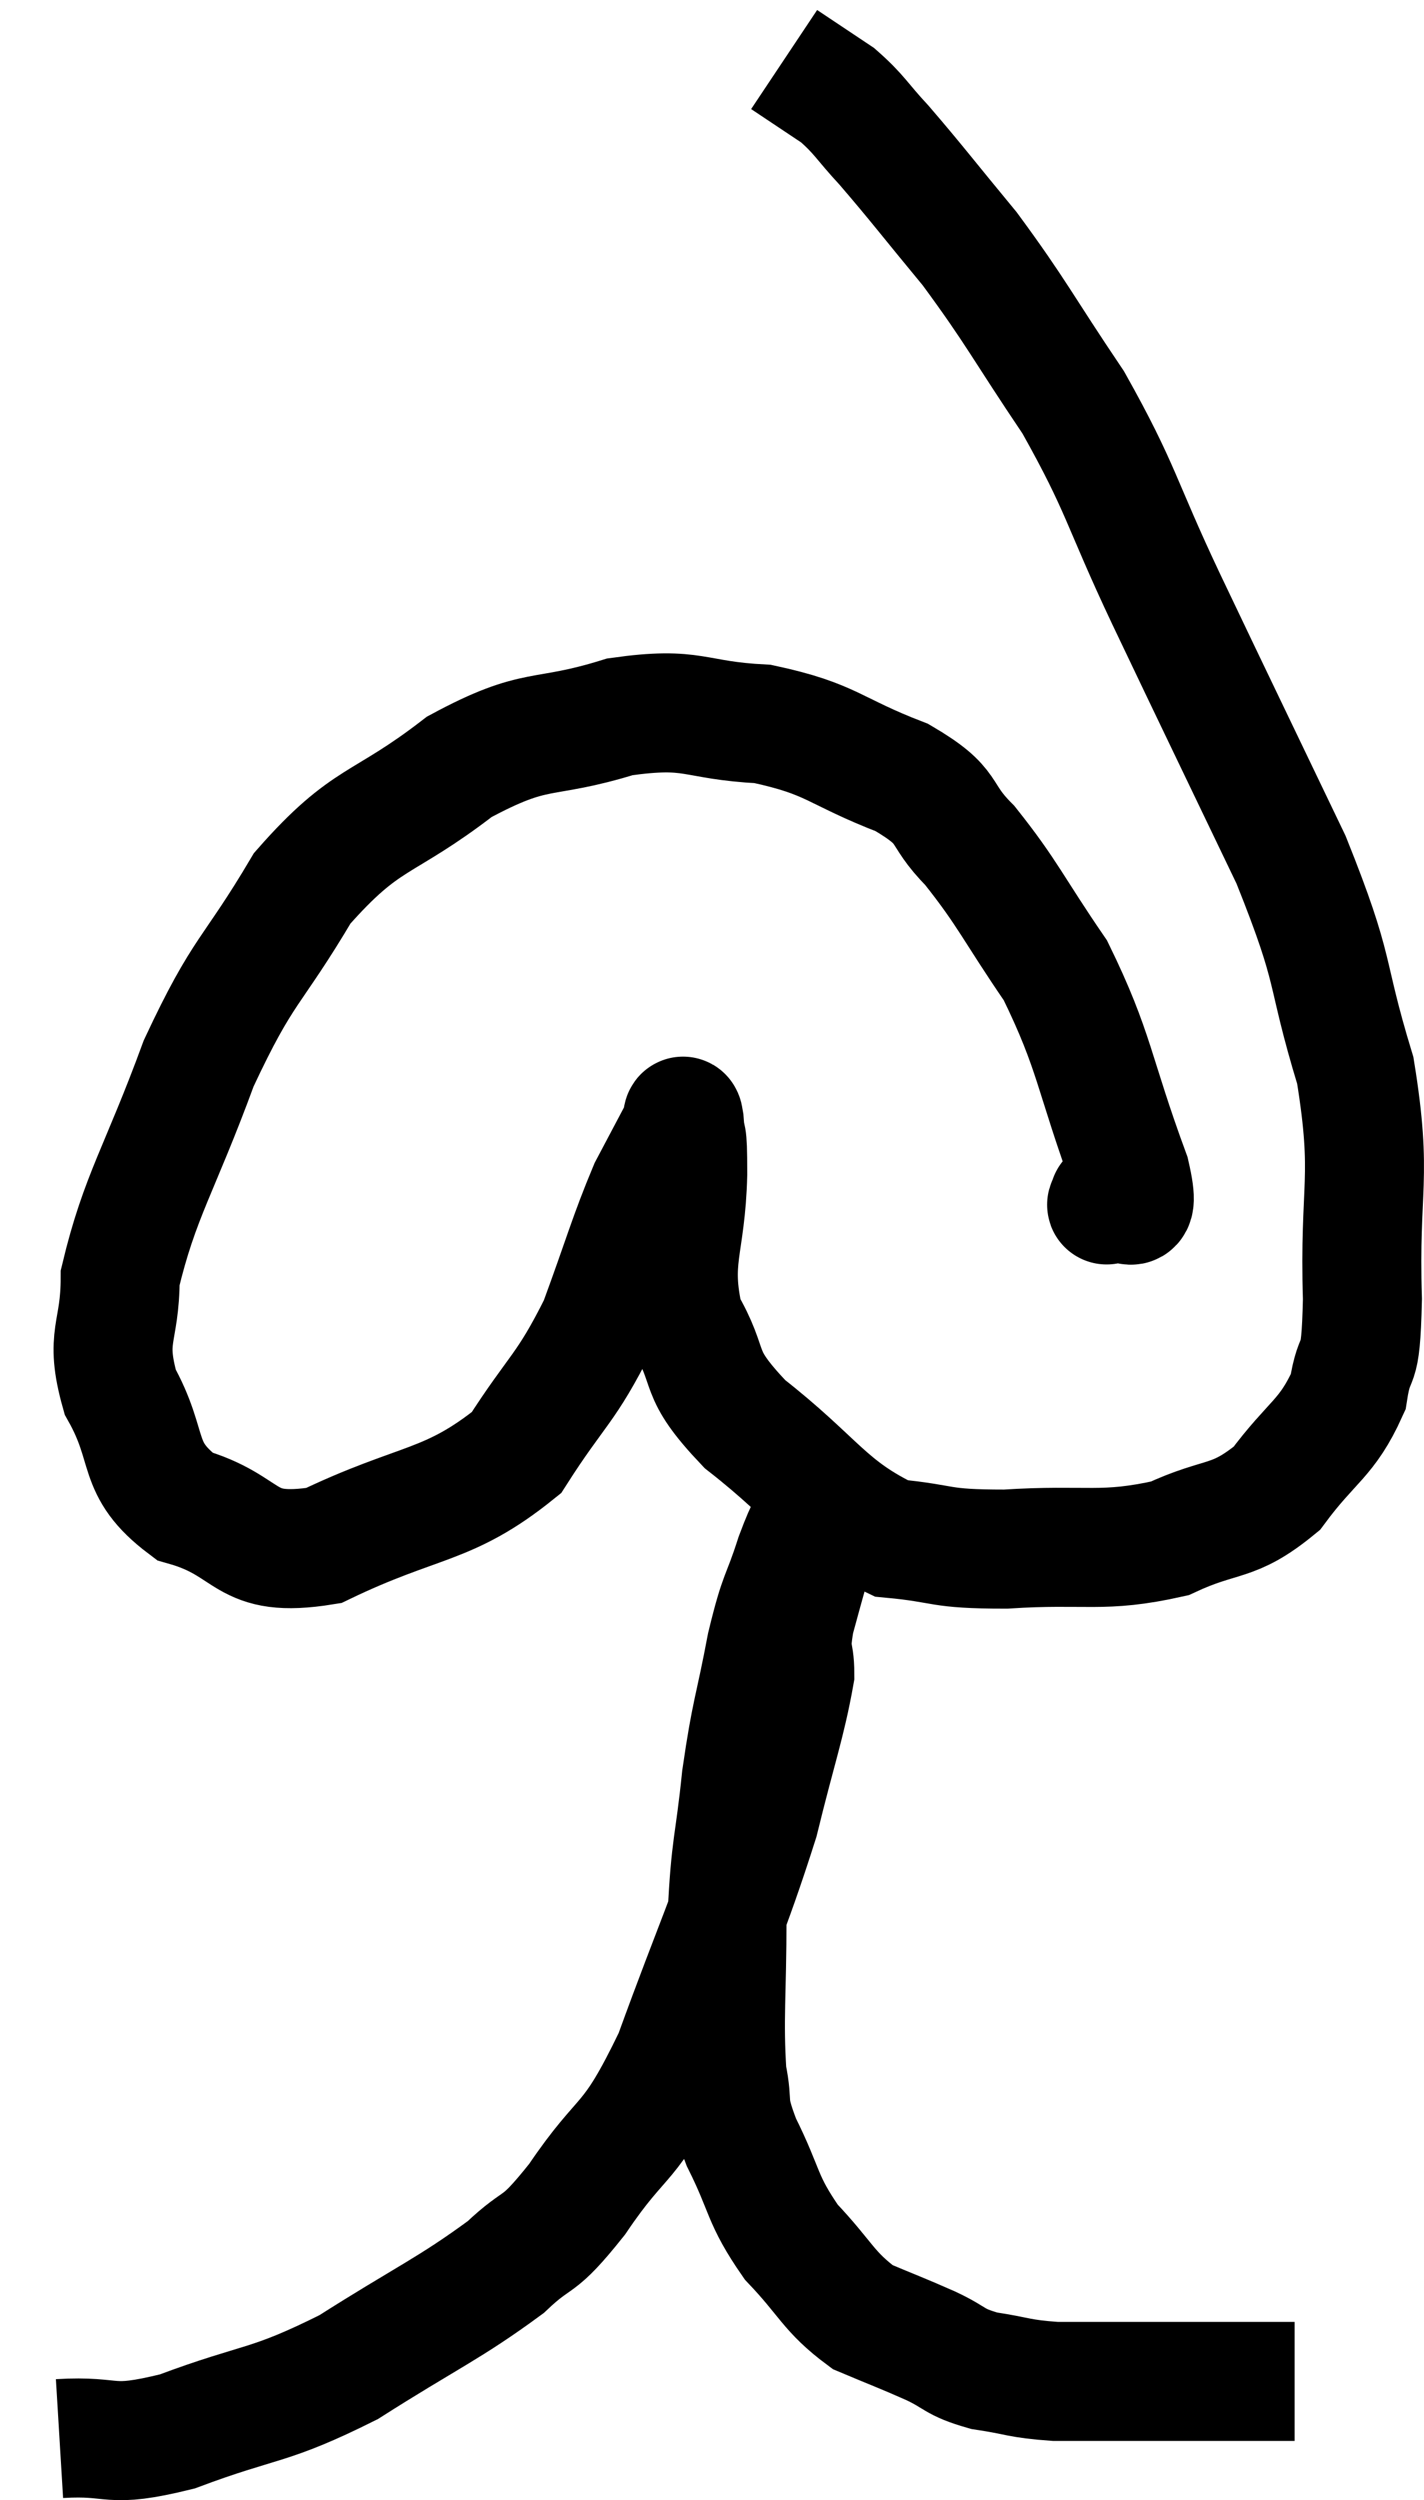 <svg xmlns="http://www.w3.org/2000/svg" viewBox="5.78 4.52 23.935 41.995" width="23.935" height="41.995"><path d="M 24.42 24.66 C 24.42 24.66, 24.42 24.645, 24.42 24.66 C 24.42 24.69, 24.33 24.825, 24.42 24.72 C 24.6 24.48, 25.005 25.215, 24.78 24.24 C 24.15 22.53, 24.195 22.2, 23.52 20.82 C 22.8 19.77, 22.725 19.53, 22.08 18.72 C 21.51 18.15, 21.81 18.09, 20.94 17.58 C 19.77 17.13, 19.785 16.935, 18.6 16.68 C 17.4 16.62, 17.475 16.38, 16.2 16.56 C 14.85 16.98, 14.835 16.68, 13.5 17.4 C 12.18 18.42, 11.955 18.195, 10.86 19.44 C 9.99 20.91, 9.885 20.745, 9.12 22.38 C 8.46 24.18, 8.13 24.6, 7.8 25.98 C 7.8 26.94, 7.53 26.94, 7.8 27.9 C 8.34 28.86, 8.025 29.175, 8.88 29.82 C 10.05 30.15, 9.825 30.705, 11.22 30.48 C 12.84 29.7, 13.305 29.85, 14.46 28.92 C 15.15 27.84, 15.285 27.87, 15.84 26.76 C 16.26 25.62, 16.335 25.305, 16.68 24.48 C 16.95 23.97, 17.07 23.745, 17.22 23.46 C 17.25 23.4, 17.25 23.145, 17.28 23.34 C 17.31 23.79, 17.34 23.4, 17.34 24.24 C 17.31 25.47, 17.04 25.65, 17.28 26.7 C 17.79 27.57, 17.43 27.525, 18.3 28.44 C 19.53 29.4, 19.665 29.835, 20.76 30.36 C 21.72 30.45, 21.51 30.54, 22.68 30.54 C 24.06 30.45, 24.3 30.615, 25.44 30.36 C 26.34 29.94, 26.49 30.135, 27.24 29.52 C 27.84 28.71, 28.08 28.695, 28.44 27.9 C 28.56 27.12, 28.65 27.69, 28.68 26.34 C 28.62 24.42, 28.86 24.345, 28.56 22.5 C 28.02 20.73, 28.275 20.94, 27.48 18.96 C 26.43 16.77, 26.295 16.5, 25.38 14.58 C 24.6 12.93, 24.645 12.75, 23.82 11.28 C 22.95 9.99, 22.875 9.78, 22.08 8.7 C 21.36 7.83, 21.195 7.605, 20.64 6.96 C 20.25 6.54, 20.235 6.45, 19.86 6.12 C 19.5 5.88, 19.365 5.79, 19.14 5.64 C 19.05 5.58, 19.005 5.55, 18.96 5.52 L 18.96 5.52" fill="none" stroke="black" stroke-width="2"></path><path d="M 6.78 45.48 C 7.77 45.42, 7.545 45.66, 8.76 45.36 C 10.2 44.82, 10.26 44.97, 11.64 44.28 C 12.96 43.44, 13.32 43.305, 14.28 42.6 C 14.88 42.03, 14.775 42.345, 15.48 41.46 C 16.29 40.26, 16.335 40.65, 17.1 39.06 C 17.82 37.08, 18.03 36.705, 18.54 35.1 C 18.84 33.87, 18.99 33.48, 19.14 32.64 C 19.14 32.19, 19.035 32.355, 19.14 31.74 C 19.35 30.96, 19.455 30.63, 19.56 30.18 C 19.56 30.06, 19.56 30, 19.56 29.94 C 19.56 29.94, 19.56 29.985, 19.56 29.94 C 19.56 29.85, 19.56 29.805, 19.56 29.76 C 19.56 29.76, 19.56 29.76, 19.56 29.76 C 19.56 29.76, 19.665 29.535, 19.56 29.76 C 19.35 30.21, 19.365 30.06, 19.14 30.66 C 18.9 31.41, 18.885 31.23, 18.66 32.16 C 18.45 33.27, 18.405 33.24, 18.24 34.38 C 18.12 35.55, 18.06 35.475, 18 36.72 C 18 38.04, 17.94 38.415, 18 39.36 C 18.12 39.93, 17.97 39.795, 18.24 40.5 C 18.66 41.34, 18.57 41.445, 19.08 42.18 C 19.68 42.81, 19.695 43.005, 20.28 43.44 C 20.85 43.68, 20.91 43.695, 21.42 43.92 C 21.87 44.13, 21.795 44.19, 22.32 44.34 C 22.92 44.43, 22.89 44.475, 23.52 44.52 C 24.18 44.52, 24.24 44.52, 24.84 44.52 C 25.38 44.52, 25.44 44.52, 25.92 44.52 C 26.34 44.52, 26.415 44.52, 26.76 44.52 C 27.03 44.52, 27.105 44.52, 27.3 44.52 C 27.42 44.52, 27.48 44.52, 27.54 44.52 L 27.54 44.52" fill="none" stroke="black" stroke-width="2"></path></svg>